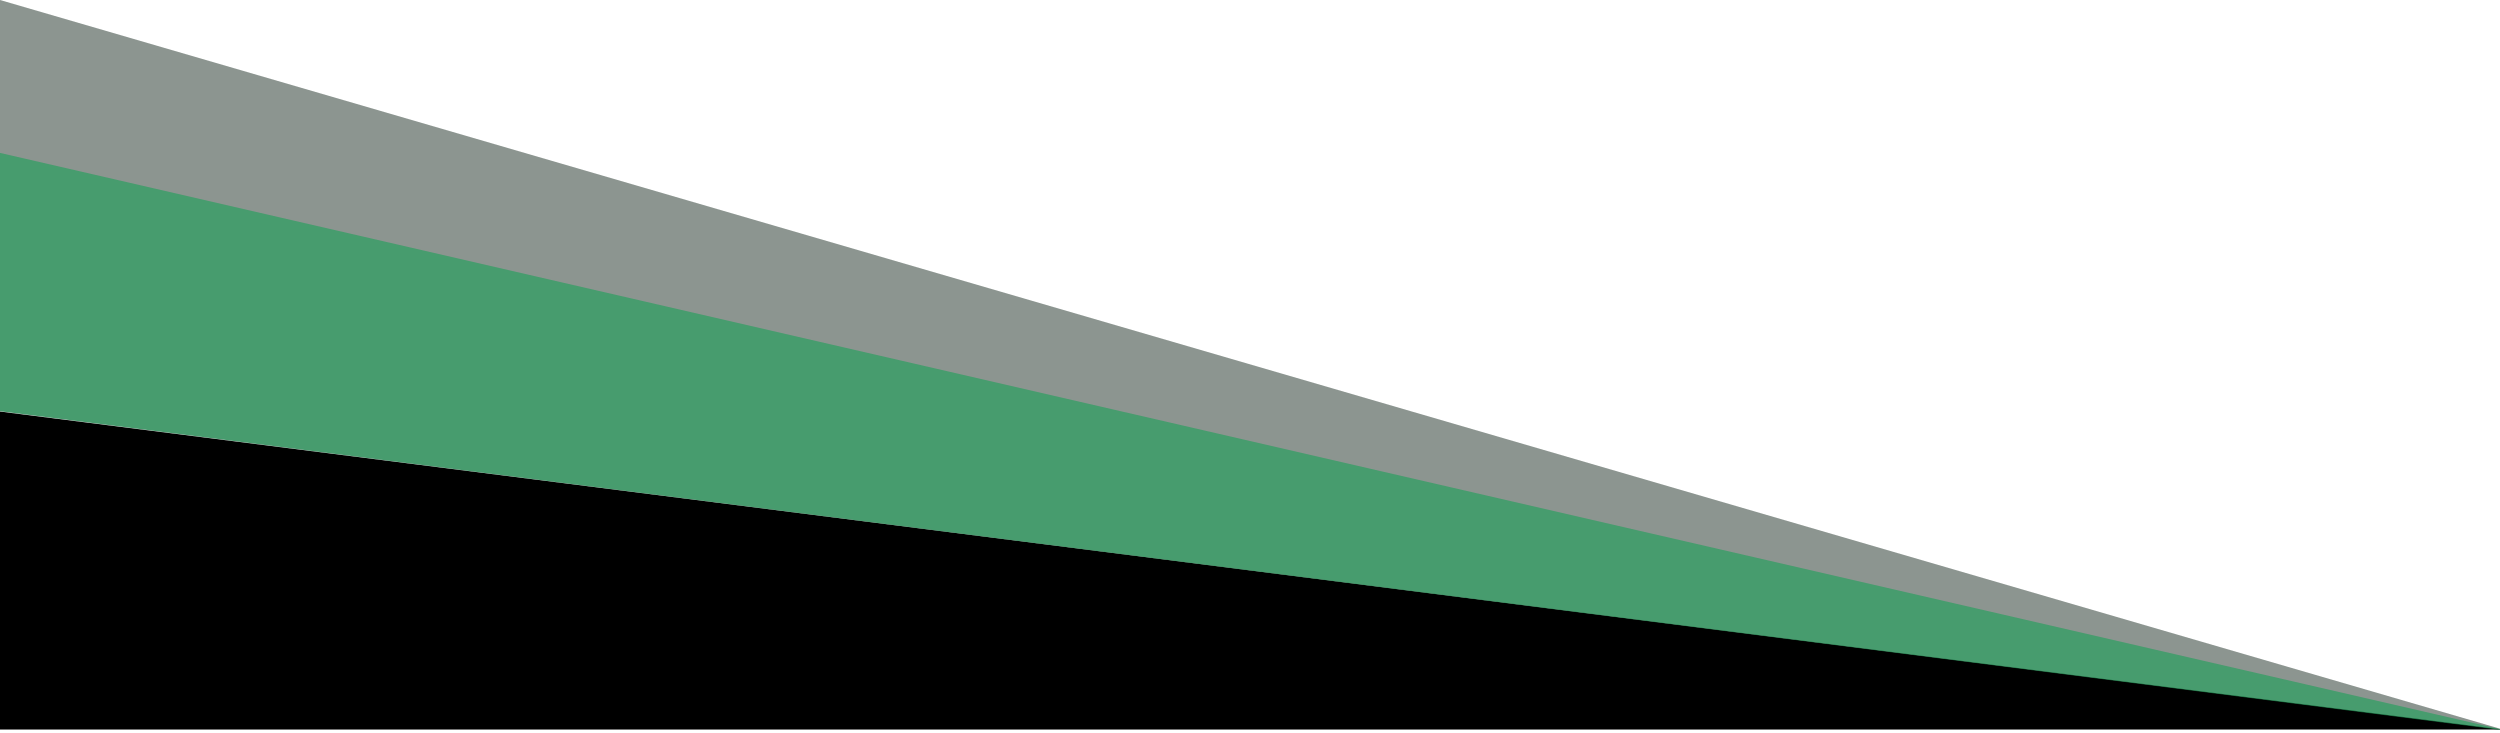 <?xml version="1.0" encoding="utf-8"?>
<!-- Generator: Adobe Illustrator 16.0.0, SVG Export Plug-In . SVG Version: 6.00 Build 0)  -->
<!DOCTYPE svg PUBLIC "-//W3C//DTD SVG 1.1//EN" "http://www.w3.org/Graphics/SVG/1.1/DTD/svg11.dtd">
<svg version="1.1" id="Layer_1" xmlns="http://www.w3.org/2000/svg" xmlns:xlink="http://www.w3.org/1999/xlink" x="0px" y="0px"
	 width="1737.338px" height="509.333px" viewBox="0 0 1737.338 509.333" enable-background="new 0 0 1737.338 509.333"
	 xml:space="preserve">
<path opacity="0.5" fill-rule="evenodd" clip-rule="evenodd" fill="#1A2D22" d="M1742.32,507.84L0,0v285.74L1742.32,507.84"/>
<polyline fill-rule="evenodd" clip-rule="evenodd" points="1739,507 0,507 0,286 "/>
<path opacity="0.6" fill-rule="evenodd" clip-rule="evenodd" fill="#1AA057" d="M0,106.26v179.48l1742.32,222.1L0,106.26z"/>
</svg>
